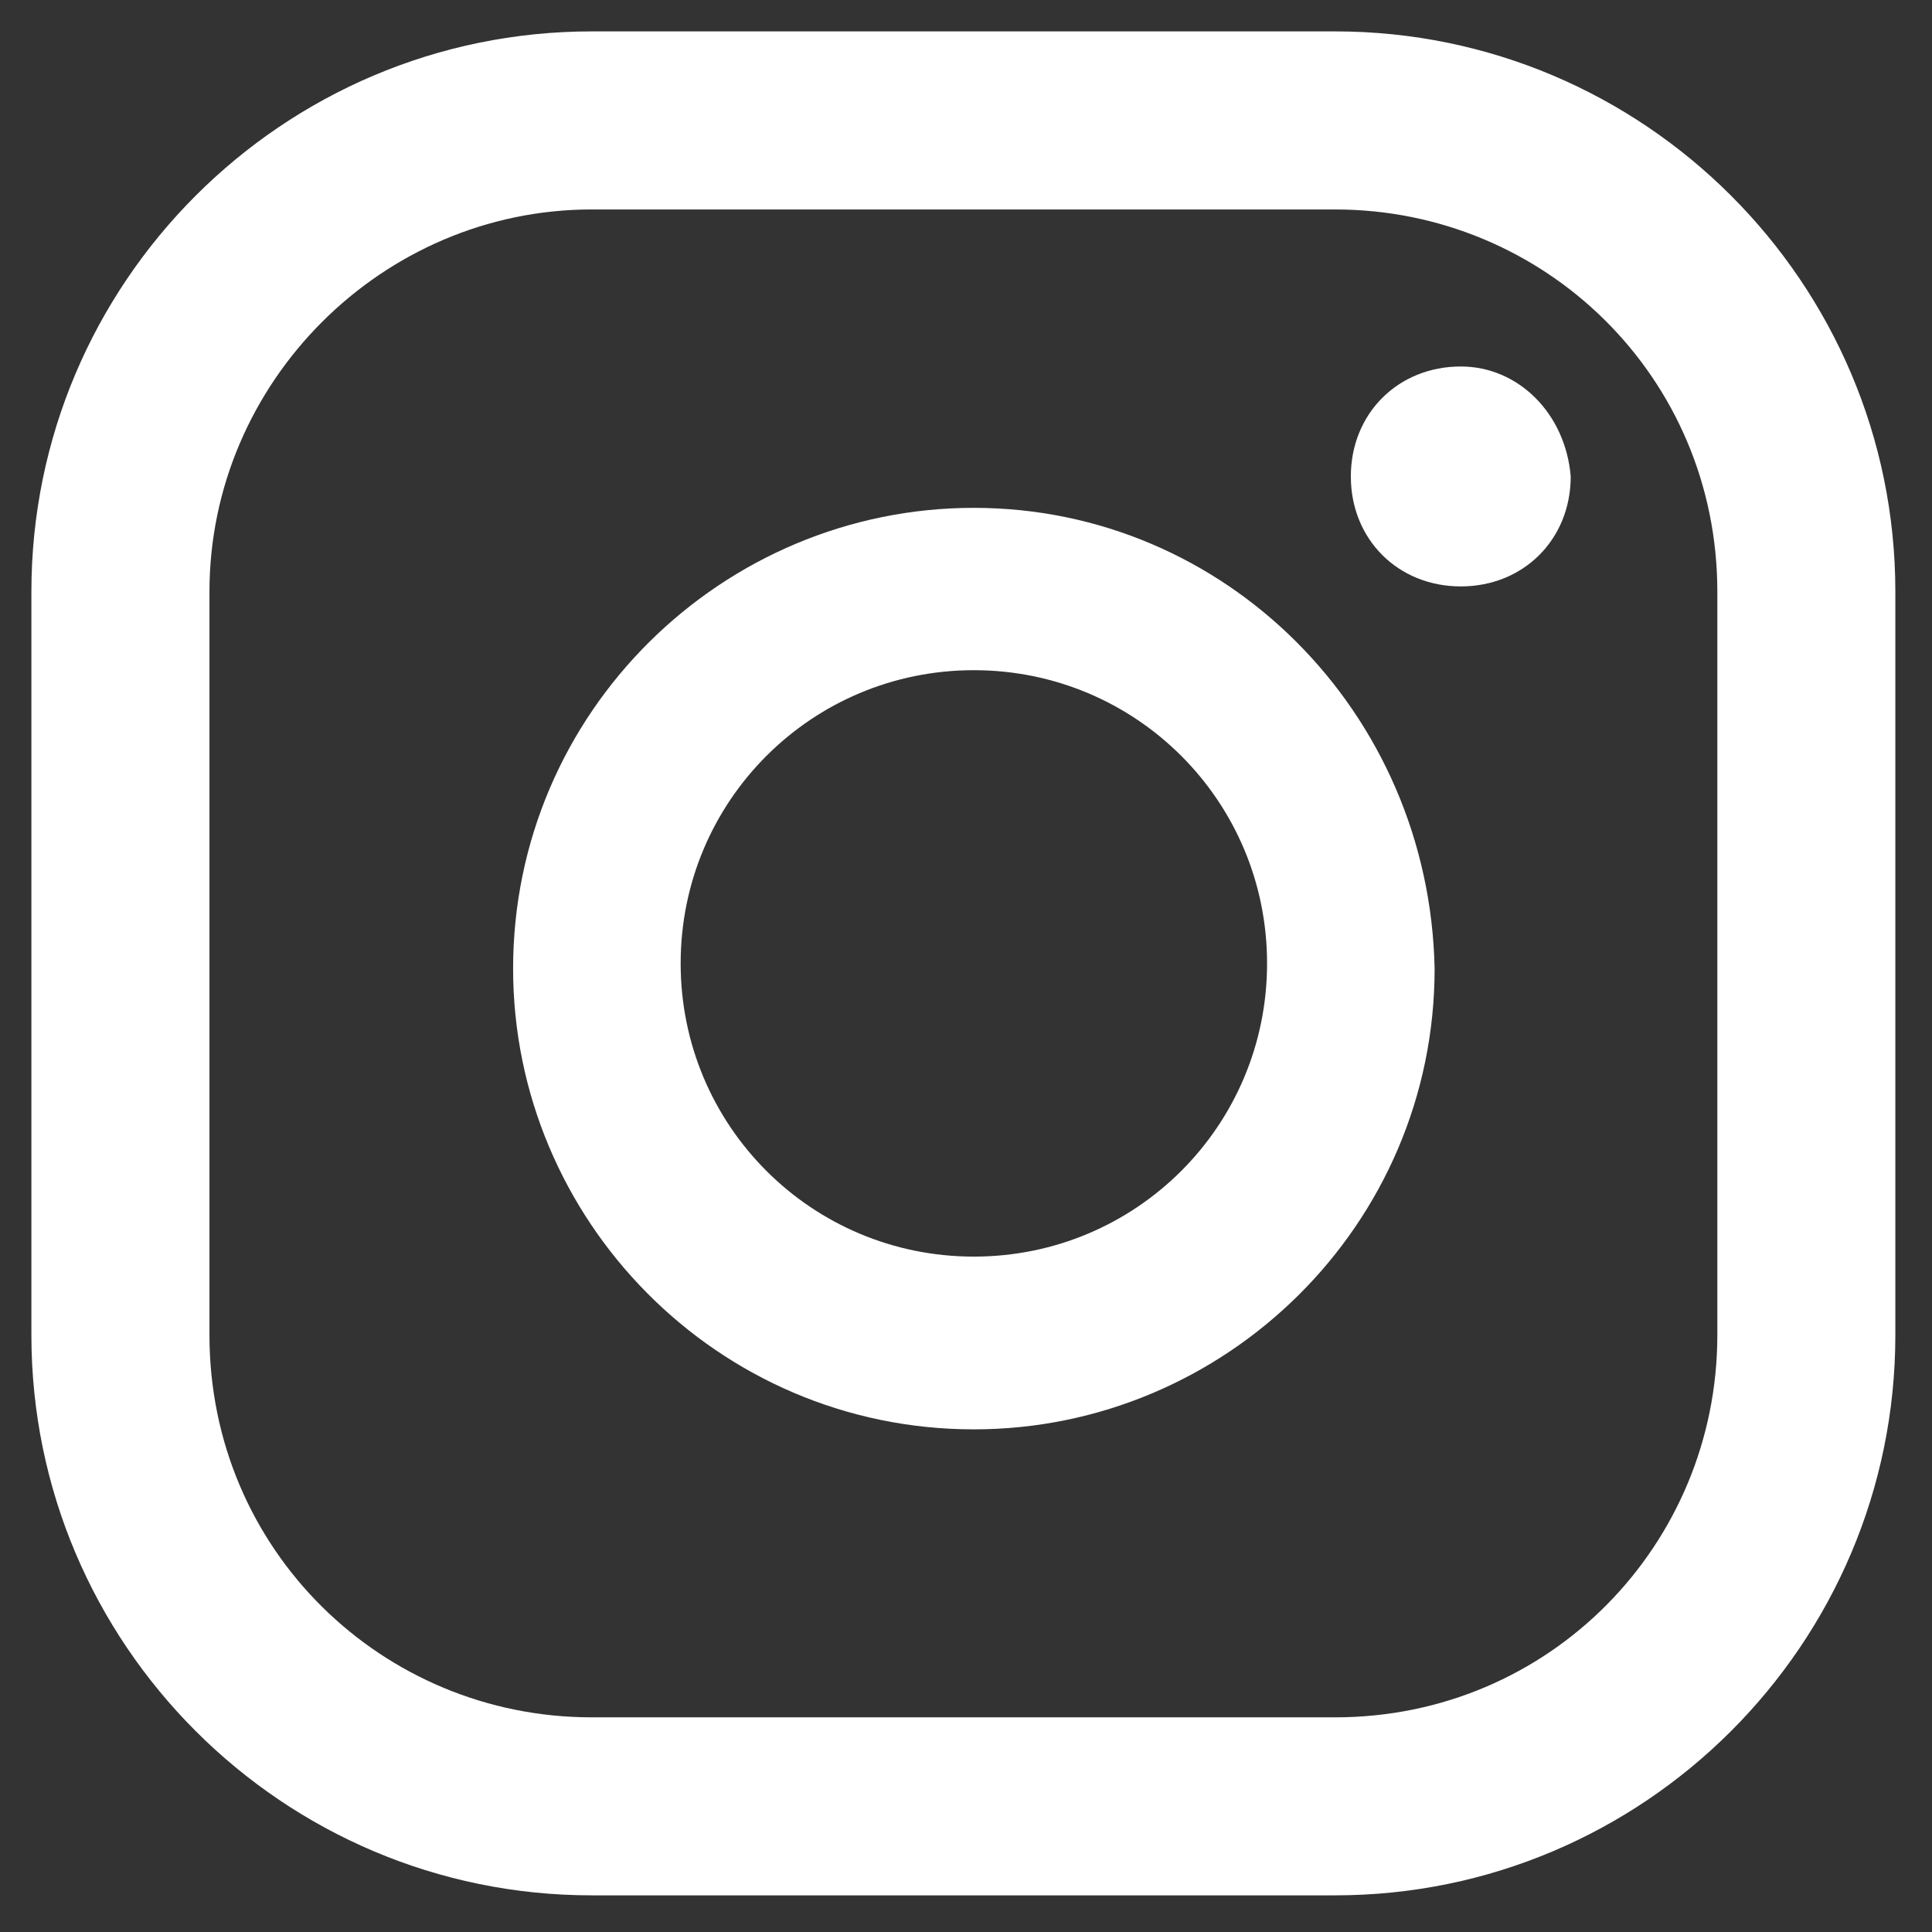 <svg width="36" height="36" viewBox="0 0 36 36" fill="none" xmlns="http://www.w3.org/2000/svg">
<rect x="0" y="0" width="36" height="36" fill="#333333" stroke="none"/>
<g clip-path="url(#clip0_55_470)">
<path d="M27.22 6.829C26.049 6.829 25.171 7.707 25.171 8.878C25.171 10.049 26.049 10.927 27.22 10.927C28.39 10.927 29.268 10.049 29.268 8.878C29.171 7.707 28.293 6.829 27.22 6.829Z" fill="white"/>
<path d="M18.146 9.463C13.463 9.463 9.561 13.268 9.561 18.049C9.561 22.732 13.366 26.634 18.146 26.634C22.829 26.634 26.732 22.829 26.732 18.049C26.634 13.268 22.829 9.463 18.146 9.463ZM18.146 23.415C15.122 23.415 12.683 20.976 12.683 17.951C12.683 14.927 15.122 12.488 18.146 12.488C21.171 12.488 23.61 14.927 23.61 17.951C23.61 20.976 21.171 23.415 18.146 23.415Z" fill="white"/>
<path d="M24.878 35.317H11.024C5.268 35.317 0.585 30.634 0.585 24.878V11.024C0.585 5.268 5.268 0.585 11.024 0.585H24.878C30.634 0.585 35.317 5.268 35.317 11.024V24.878C35.317 30.634 30.634 35.317 24.878 35.317ZM11.024 3.903C7.122 3.903 3.903 7.122 3.903 11.024V24.878C3.903 28.878 7.122 32 11.024 32H24.878C28.878 32 32 28.781 32 24.878V11.024C32 7.024 28.781 3.903 24.878 3.903H11.024Z" fill="white"/>
</g>
<defs>
<clipPath id="clip0_55_470">
<rect width="36" height="36" fill="white"/>
</clipPath>
</defs>
</svg>
